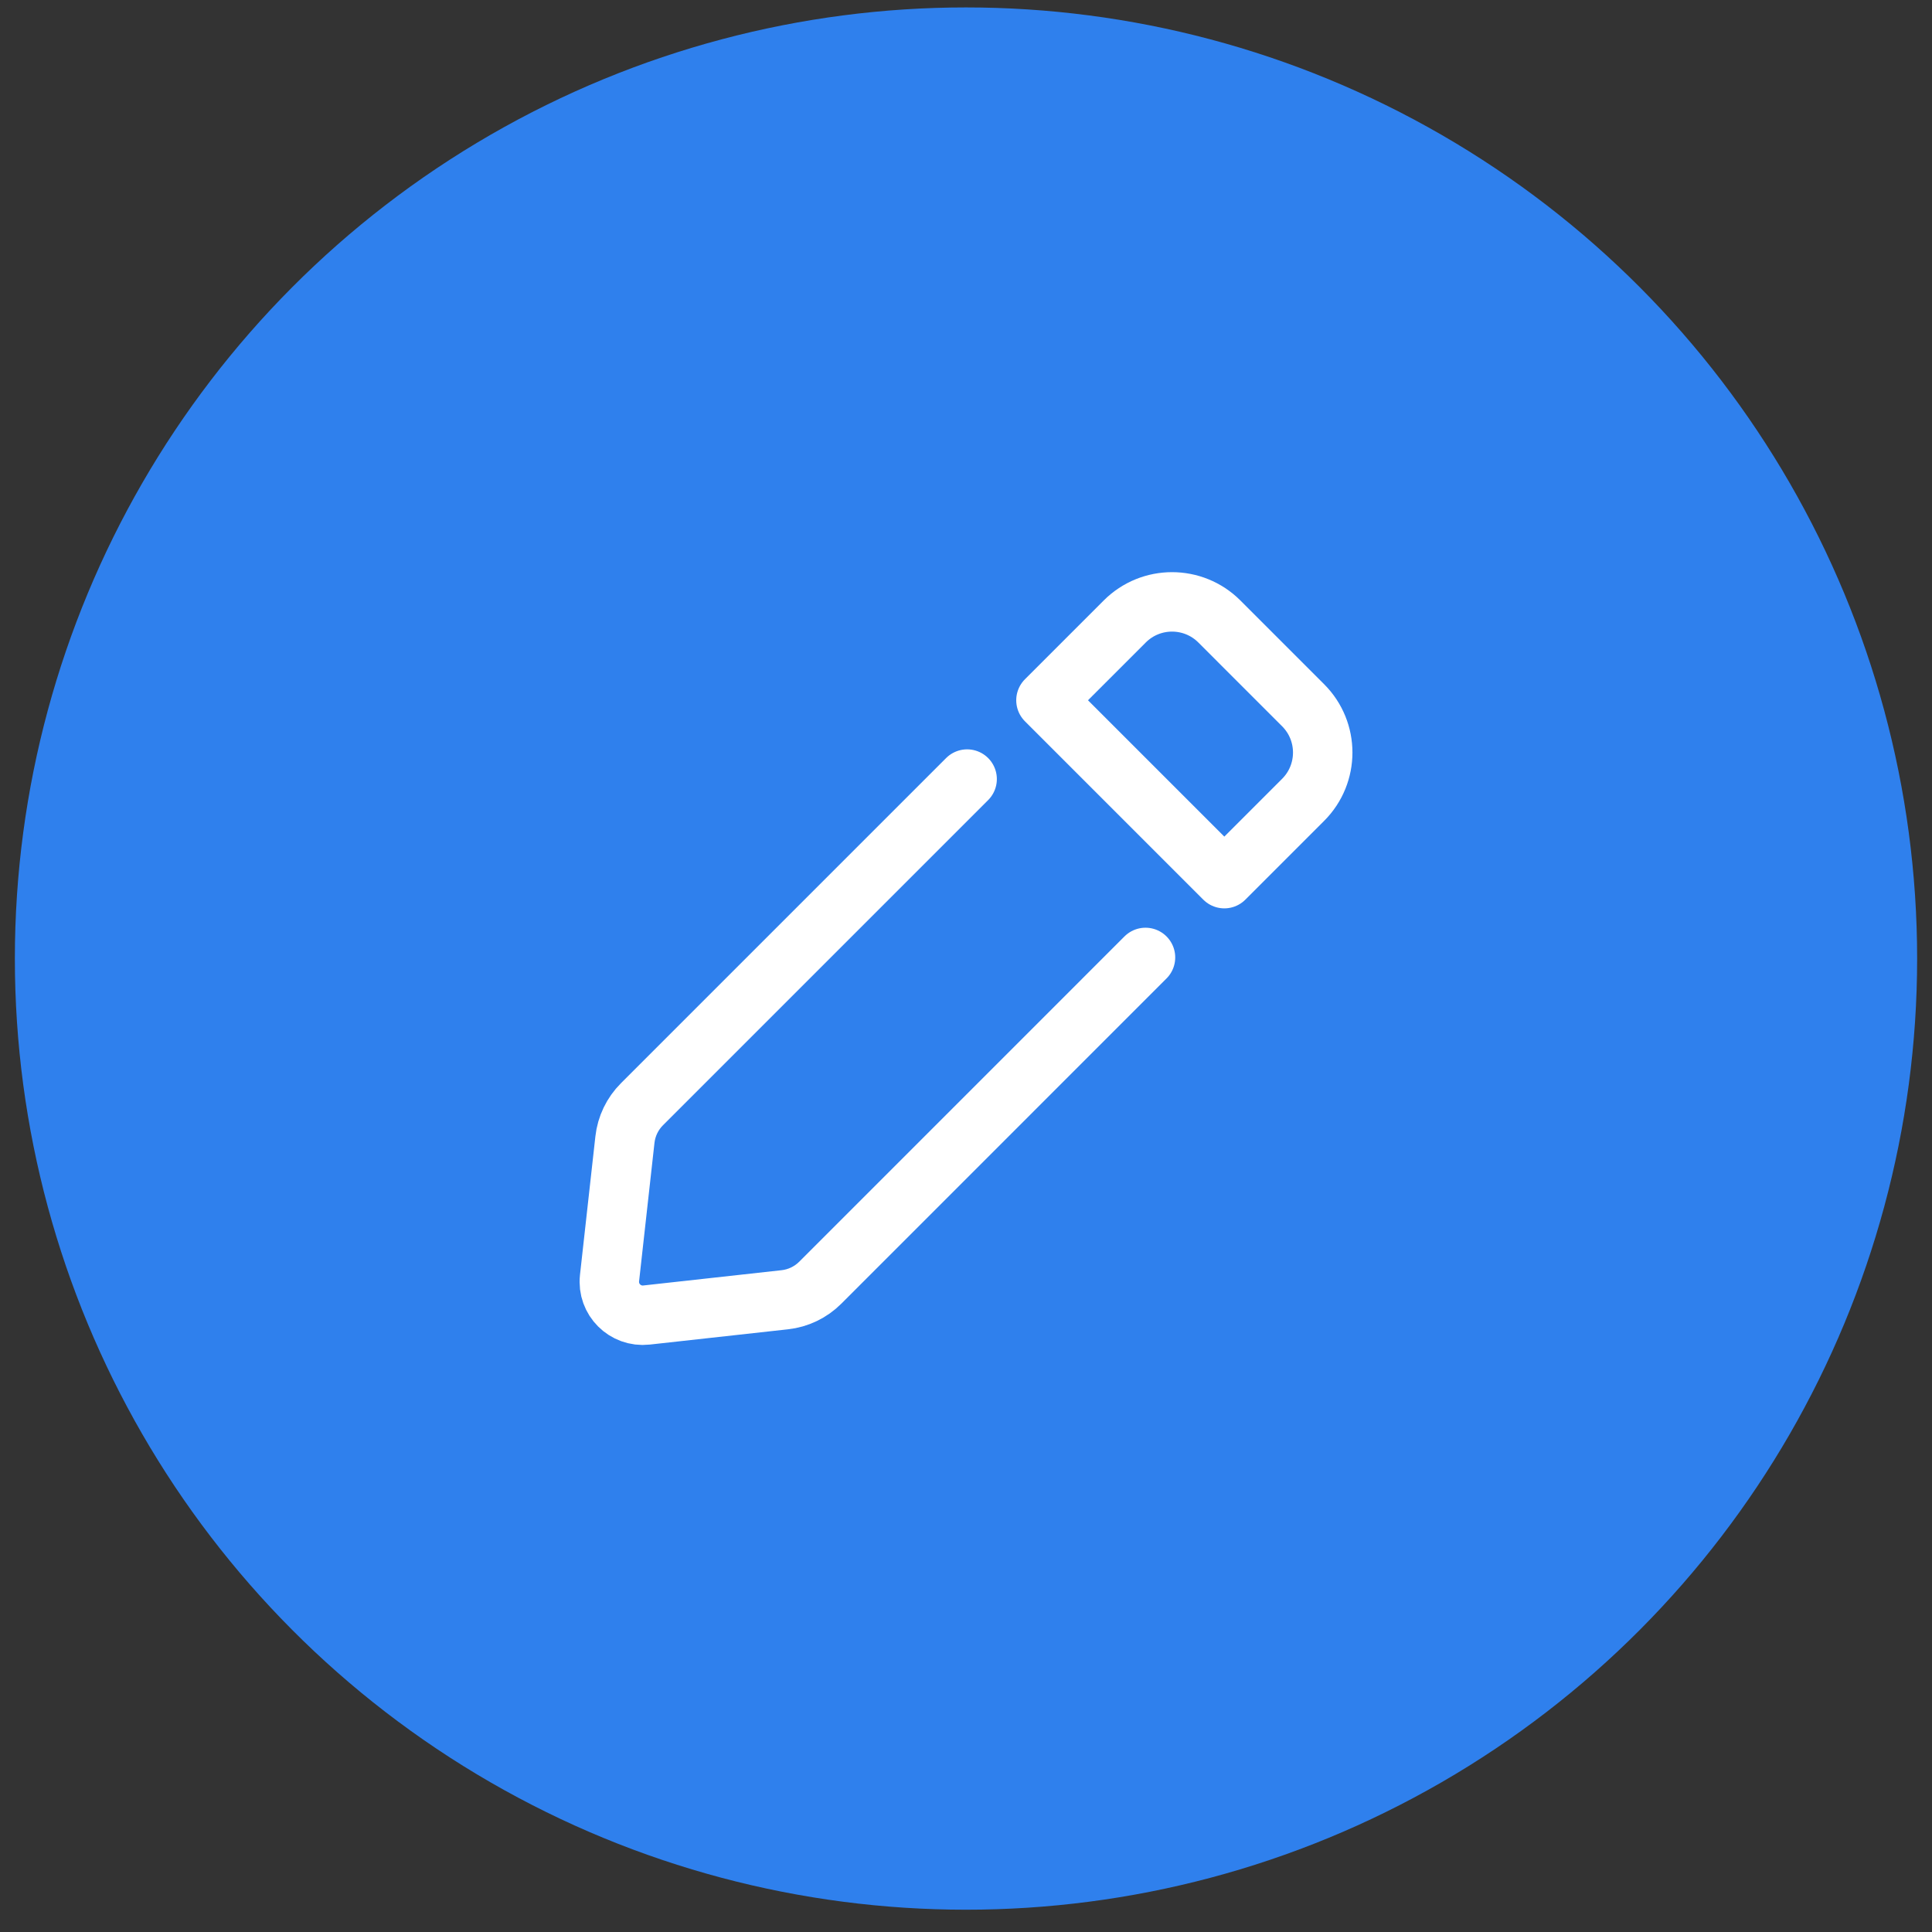 <svg width="65" height="65" viewBox="0 0 65 65" fill="none" xmlns="http://www.w3.org/2000/svg">
<rect x="0" y="0" width="65" height="65" fill="#333333" stroke="none"/>
<circle cx="32.5" cy="32.25" r="32" fill="#2F80ED"/>
<path d="M32.538 26.211L21.599 37.15C21.277 37.471 21.075 37.892 21.025 38.343L20.507 43C20.427 43.717 21.032 44.322 21.749 44.243L26.401 43.729C26.853 43.68 27.274 43.477 27.596 43.156L38.539 32.212M43.842 23.727L41.024 20.909C40.145 20.03 38.72 20.03 37.841 20.909L35.19 23.56L41.191 29.561L43.842 26.91C44.721 26.031 44.721 24.606 43.842 23.727Z" stroke="white" stroke-width="2" stroke-linecap="round" stroke-linejoin="round"/>
</svg>
